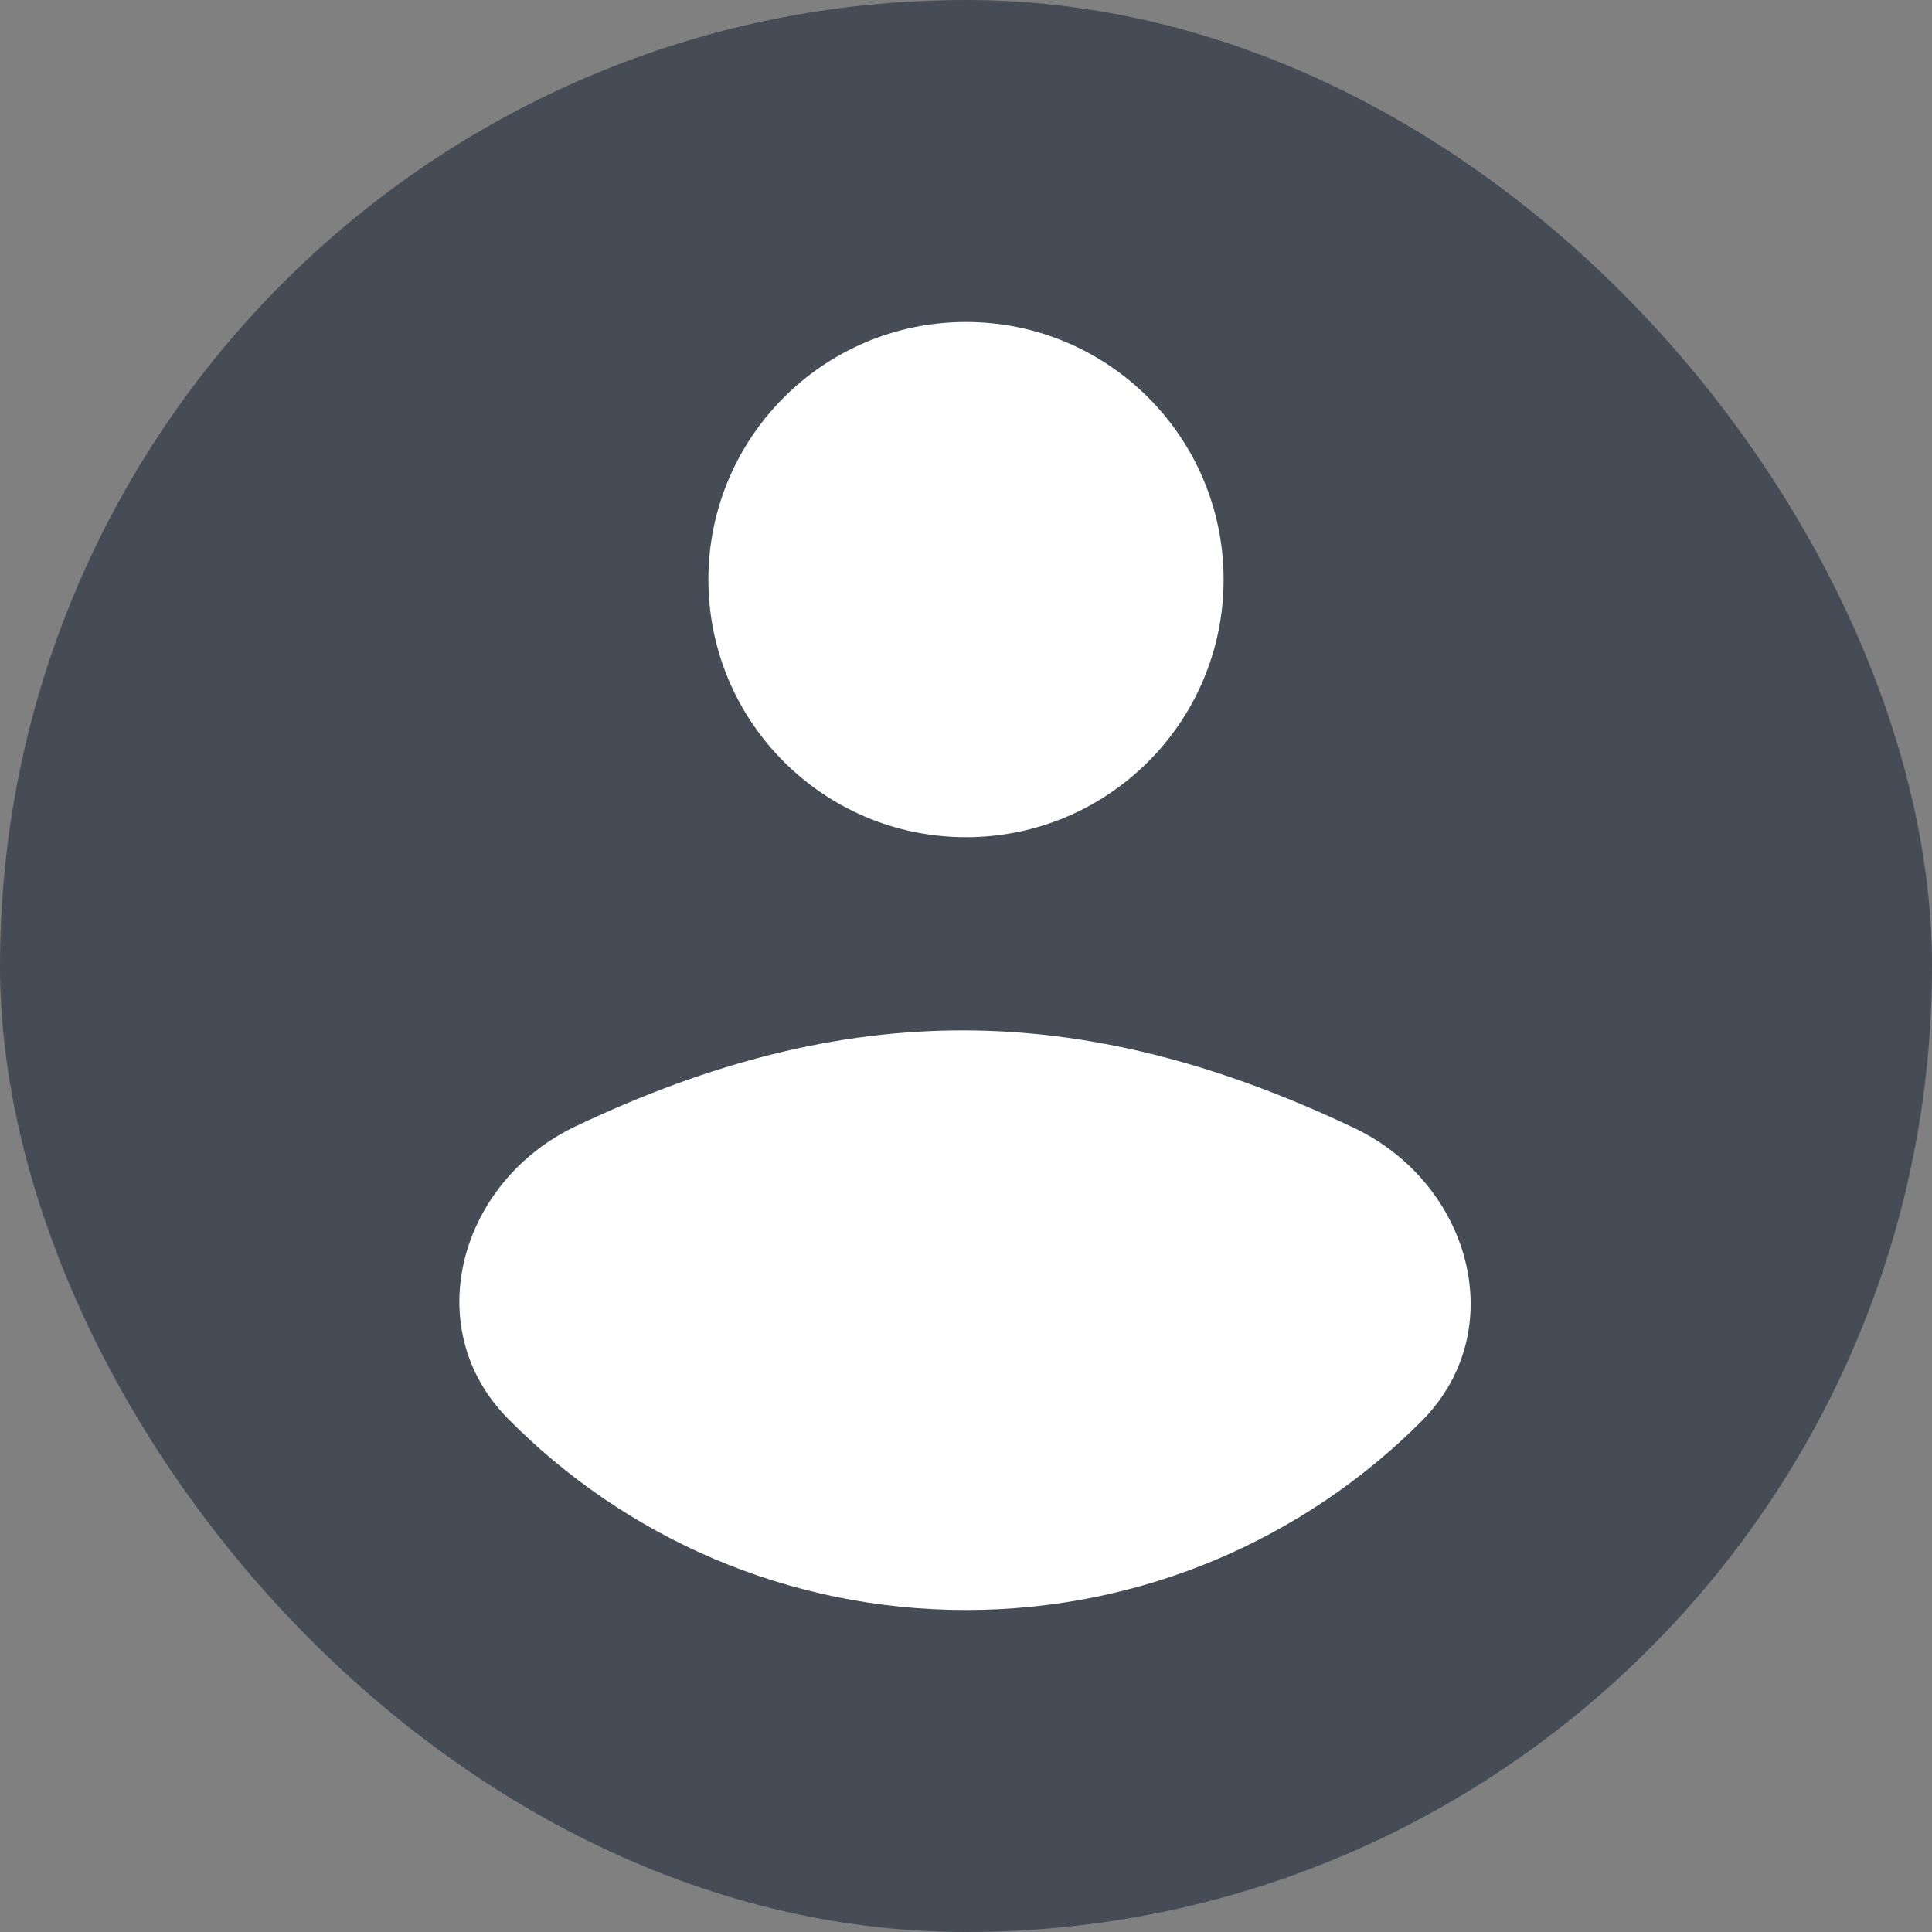 <svg width="30" height="30" viewBox="0 0 30 30" fill="none" xmlns="http://www.w3.org/2000/svg">
<rect x="0" y="0" width="30" height="30" fill="#808080" stroke="none"/>
<rect width="30" height="30" rx="15" fill="#454C55"/>
<path fill-rule="evenodd" clip-rule="evenodd" d="M15 5C12.791 5 11 6.791 11 9C11 11.209 12.791 13 15 13C17.209 13 19 11.209 19 9C19 6.791 17.209 5 15 5ZM21.025 17.514C22.831 18.373 23.483 20.66 22.068 22.074C20.259 23.882 17.76 25 15 25C12.219 25 9.703 23.865 7.891 22.033C6.492 20.618 7.139 18.346 8.935 17.491C13.149 15.486 16.814 15.512 21.025 17.514Z" fill="white"/>
</svg>
